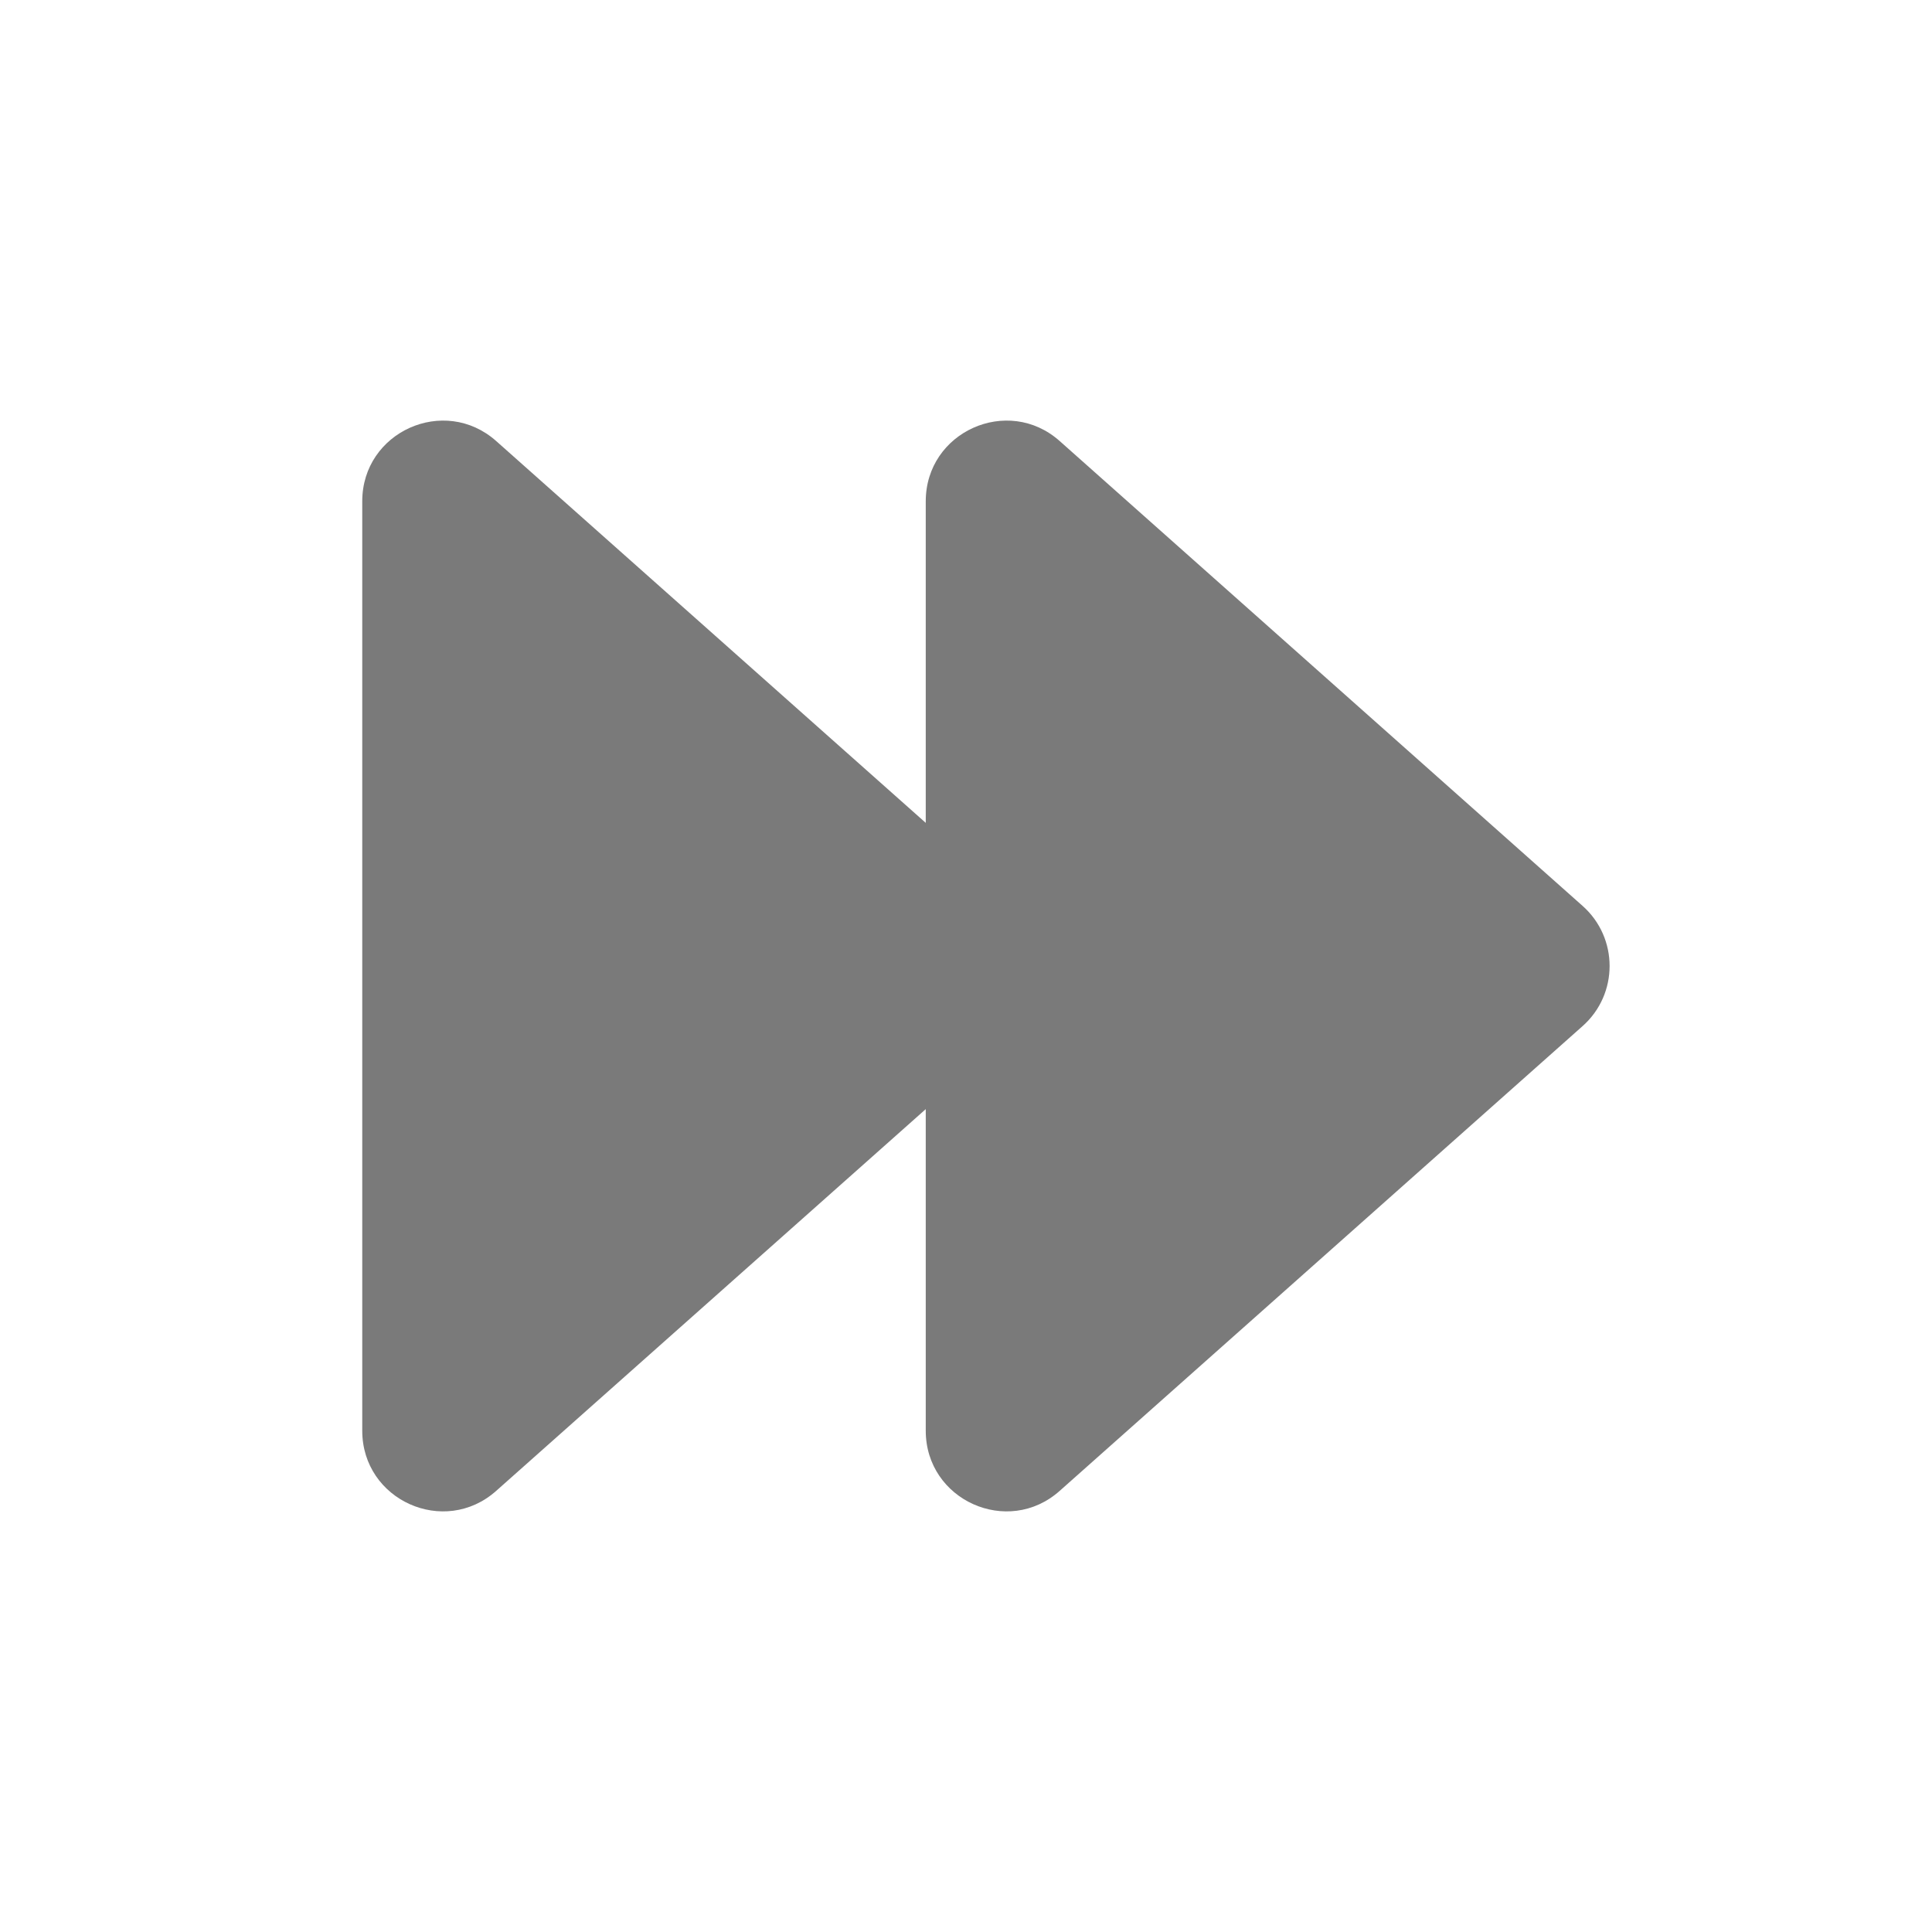 <svg width="24" height="24" viewBox="0 0 24 24" fill="none" xmlns="http://www.w3.org/2000/svg">
<path fill-rule="evenodd" clip-rule="evenodd" d="M4.5 6.227V17.773C4.5 18.636 5.519 19.094 6.164 18.52L11.5 13.778V17.773C11.5 18.636 12.52 19.094 13.164 18.52L19.659 12.747C20.107 12.35 20.107 11.65 19.659 11.253L13.164 5.479C12.52 4.906 11.5 5.364 11.5 6.227V10.222L6.164 5.479C5.519 4.906 4.5 5.364 4.5 6.227Z" fill="#7A7A7A"/>
</svg>
